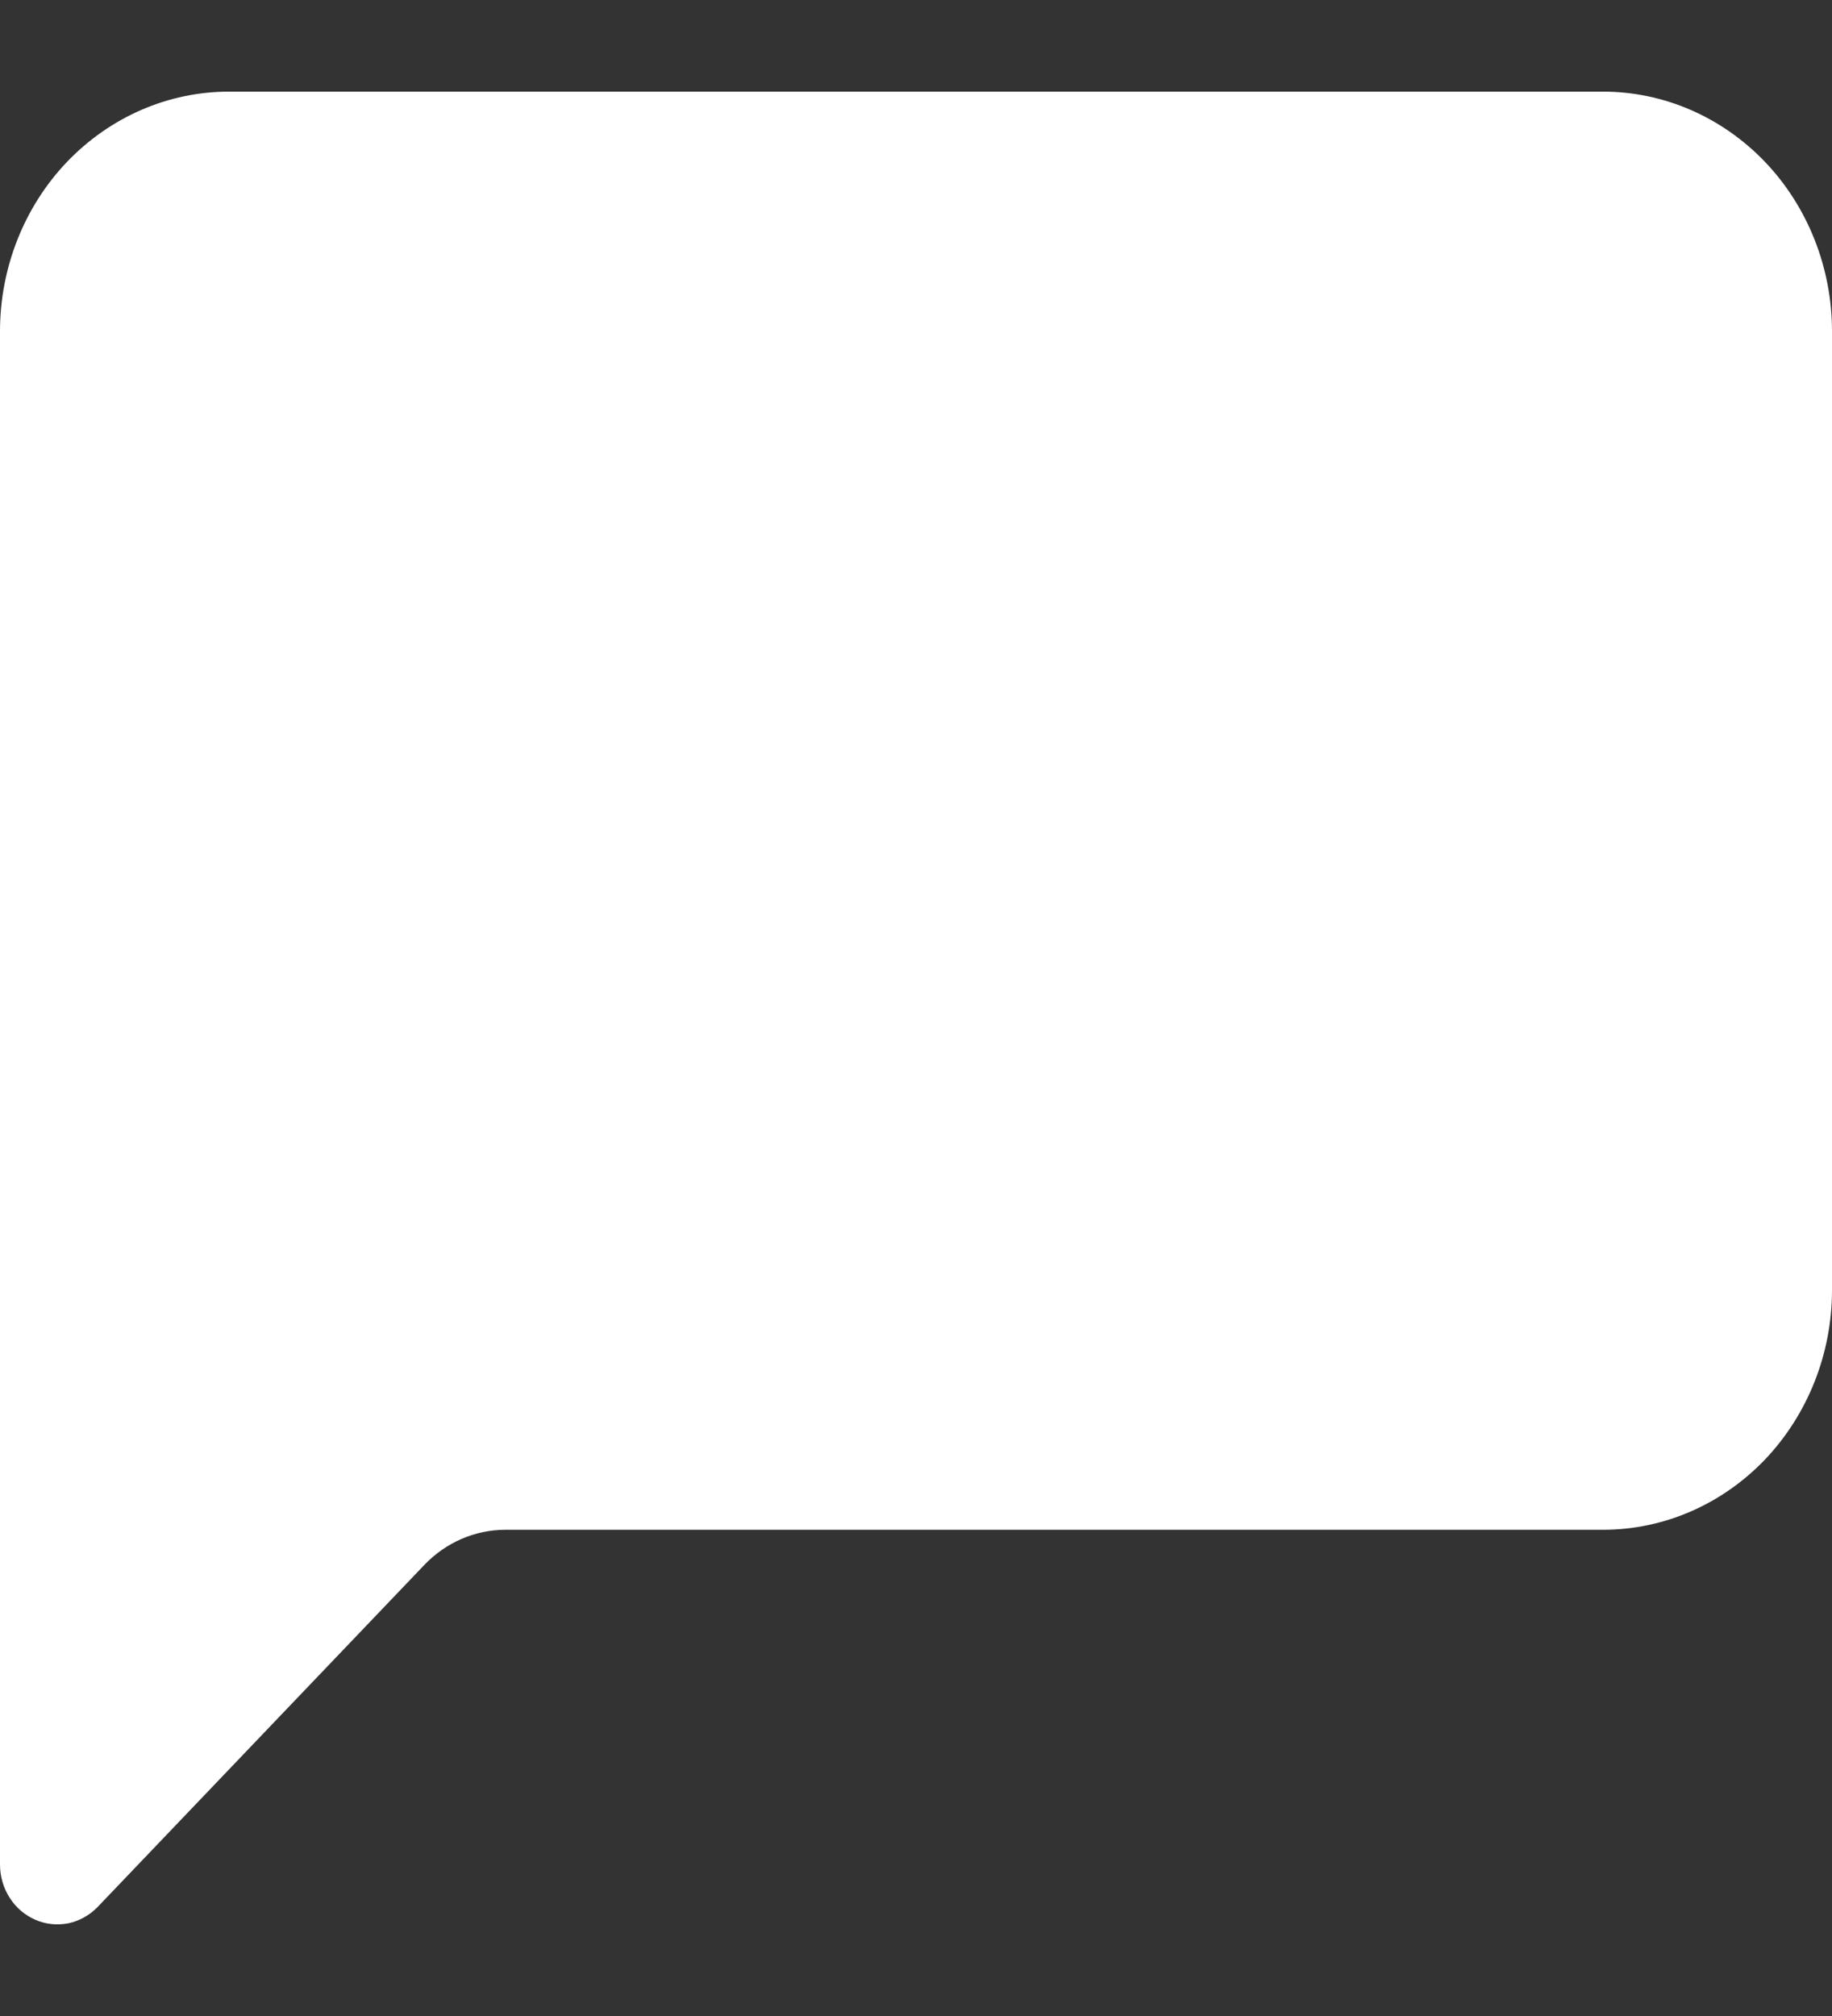 <svg width="10" height="11" viewBox="0 0 10 11" fill="none" xmlns="http://www.w3.org/2000/svg">
<rect x="0" y="0" width="10" height="11" fill="#333333" stroke="none"/>
<path d="M1.25 0.5C0.918 0.5 0.601 0.638 0.366 0.883C0.132 1.128 0 1.461 0 1.808L0 10.173C1.31343e-05 10.238 0.018 10.301 0.053 10.355C0.087 10.409 0.136 10.45 0.193 10.475C0.25 10.5 0.313 10.506 0.374 10.494C0.434 10.481 0.49 10.45 0.534 10.404L2.317 8.538C2.434 8.416 2.593 8.347 2.759 8.347H8.75C9.082 8.347 9.399 8.209 9.634 7.964C9.868 7.718 10 7.386 10 7.039V1.808C10 1.461 9.868 1.128 9.634 0.883C9.399 0.638 9.082 0.5 8.75 0.5H1.25Z" fill="white"/>
</svg>
